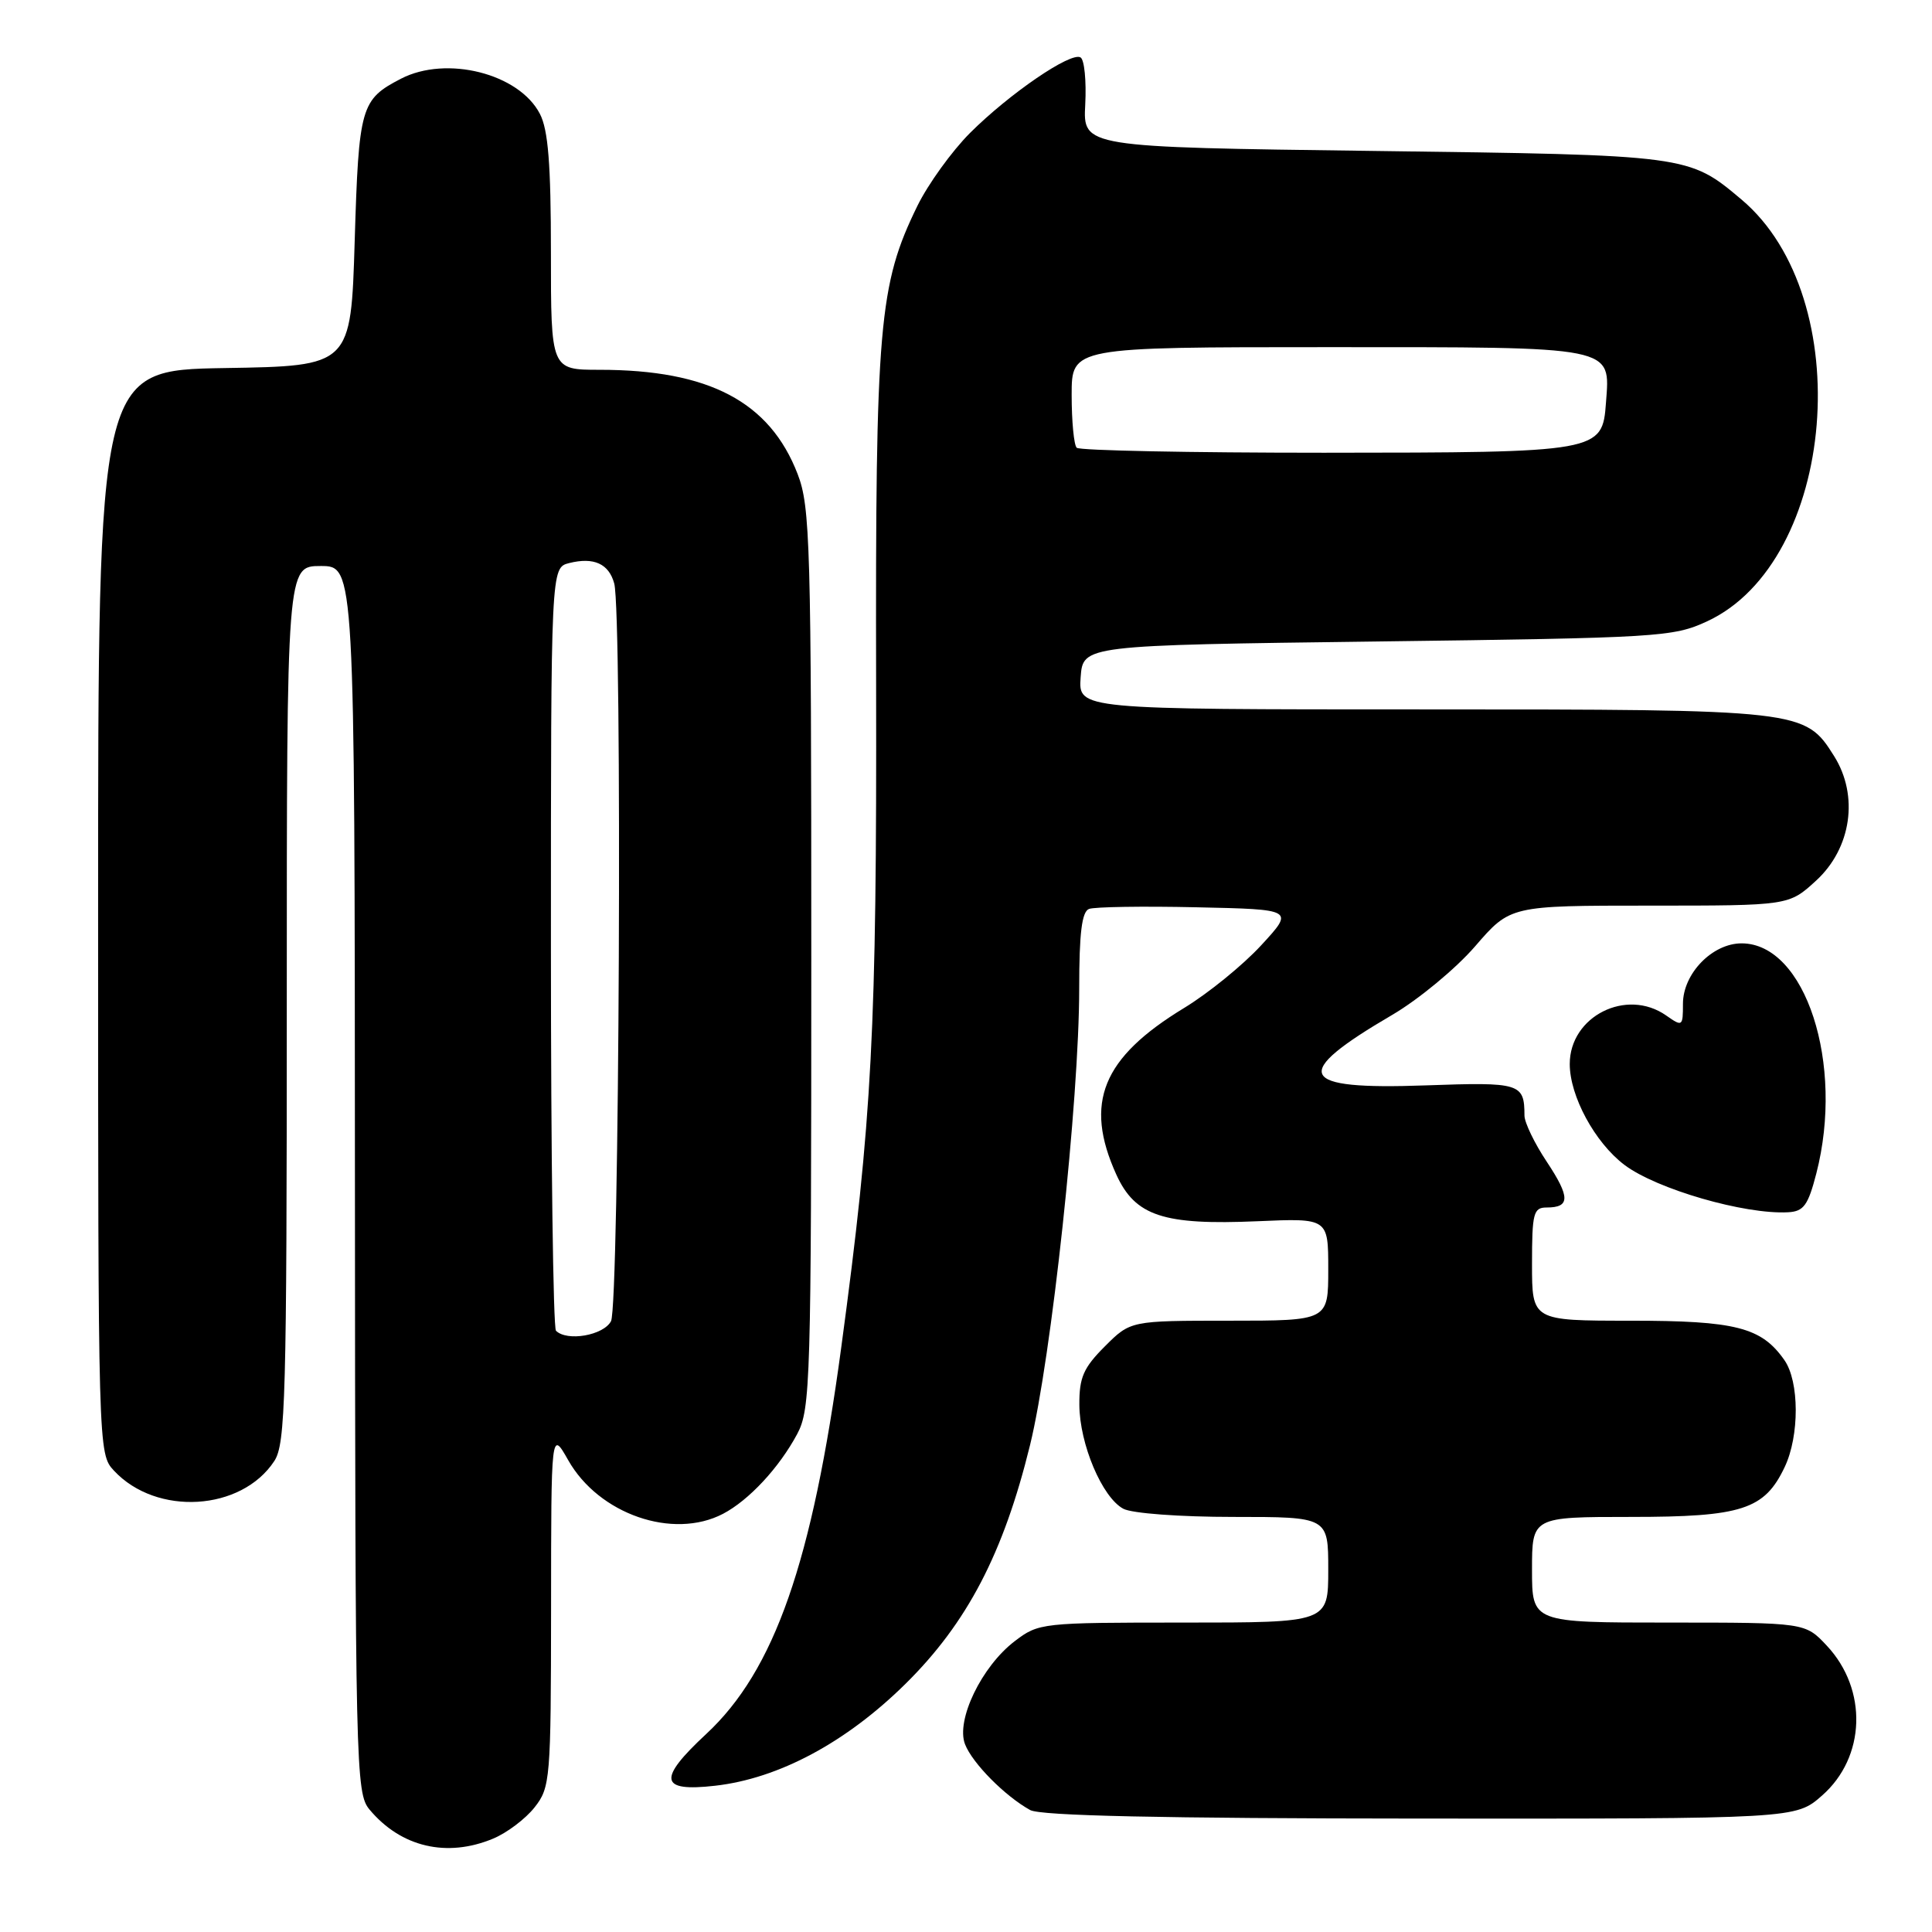 <?xml version="1.0" encoding="UTF-8" standalone="no"?>
<!DOCTYPE svg PUBLIC "-//W3C//DTD SVG 1.1//EN" "http://www.w3.org/Graphics/SVG/1.1/DTD/svg11.dtd" >
<svg xmlns="http://www.w3.org/2000/svg" xmlns:xlink="http://www.w3.org/1999/xlink" version="1.1" viewBox="0 0 256 256">
 <g >
 <path fill="currentColor"
d=" M 65.36 243.62 C 67.18 242.86 69.64 241.00 70.83 239.49 C 72.92 236.84 73.00 235.81 73.02 213.12 C 73.03 189.50 73.03 189.50 75.29 193.48 C 79.34 200.64 89.17 204.05 95.80 200.59 C 99.24 198.79 103.25 194.47 105.64 190.00 C 107.39 186.70 107.50 183.14 107.50 127.00 C 107.50 72.00 107.36 67.15 105.69 62.81 C 101.99 53.23 93.95 49.00 79.45 49.00 C 73.00 49.00 73.00 49.00 73.00 33.45 C 73.00 21.79 72.64 17.20 71.54 15.09 C 68.78 9.74 59.16 7.31 53.13 10.43 C 47.80 13.19 47.54 14.12 47.00 31.90 C 46.50 48.50 46.50 48.50 29.75 48.77 C 13.00 49.05 13.00 49.05 13.00 120.84 C 13.00 192.34 13.01 192.63 15.10 194.87 C 20.73 200.92 31.99 200.24 36.35 193.59 C 37.83 191.32 38.00 185.26 38.00 133.04 C 38.00 75.00 38.00 75.00 42.50 75.00 C 47.00 75.00 47.00 75.00 47.03 156.25 C 47.07 234.50 47.14 237.58 48.96 239.77 C 53.12 244.76 59.22 246.19 65.36 243.62 Z  M 241.43 237.92 C 247.22 232.84 247.51 223.89 242.07 218.07 C 239.20 215.00 239.20 215.00 221.10 215.00 C 203.00 215.00 203.00 215.00 203.00 208.00 C 203.00 201.00 203.00 201.00 216.10 201.00 C 230.82 201.00 233.81 200.03 236.48 194.39 C 238.45 190.25 238.43 183.05 236.44 180.22 C 233.40 175.87 229.99 175.00 216.05 175.00 C 203.00 175.00 203.00 175.00 203.00 167.50 C 203.00 160.74 203.19 160.00 204.94 160.00 C 208.07 160.00 208.07 158.64 204.95 153.93 C 203.33 151.50 202.01 148.75 202.00 147.83 C 201.99 143.53 201.48 143.37 188.89 143.82 C 171.87 144.43 170.92 142.41 184.49 134.47 C 187.97 132.43 192.91 128.34 195.47 125.38 C 200.12 120.00 200.12 120.00 218.57 120.00 C 237.03 120.00 237.03 120.00 240.64 116.69 C 245.32 112.40 246.33 105.44 243.03 100.19 C 239.17 94.04 238.84 94.00 188.47 94.00 C 142.89 94.00 142.89 94.00 143.19 89.75 C 143.50 85.50 143.50 85.50 182.50 85.00 C 219.81 84.52 221.70 84.41 226.18 82.34 C 243.36 74.40 246.23 39.49 230.77 26.45 C 223.75 20.54 223.81 20.54 182.00 20.00 C 143.50 19.50 143.50 19.50 143.80 13.84 C 143.96 10.73 143.69 7.92 143.18 7.61 C 141.91 6.83 133.77 12.39 128.52 17.63 C 126.11 20.05 122.98 24.39 121.56 27.28 C 116.45 37.73 115.99 43.03 116.09 90.69 C 116.18 136.62 115.58 148.07 111.46 178.61 C 107.63 207.03 102.62 221.36 93.58 229.76 C 87.10 235.78 87.39 237.46 94.75 236.62 C 103.18 235.67 112.12 230.88 119.98 223.12 C 128.15 215.06 132.97 205.82 136.48 191.50 C 139.31 180.00 143.00 145.72 143.00 130.97 C 143.00 123.65 143.35 120.80 144.30 120.44 C 145.02 120.16 151.43 120.06 158.55 120.22 C 171.50 120.50 171.50 120.50 167.11 125.26 C 164.70 127.88 160.11 131.61 156.92 133.55 C 146.04 140.16 143.61 146.13 147.92 155.64 C 150.42 161.13 154.15 162.36 166.61 161.82 C 176.00 161.41 176.00 161.41 176.00 168.20 C 176.00 175.00 176.00 175.00 162.90 175.00 C 149.80 175.00 149.80 175.00 146.40 178.40 C 143.56 181.24 143.00 182.52 143.02 186.15 C 143.05 191.35 146.04 198.42 148.85 199.92 C 149.99 200.53 156.34 201.00 163.43 201.00 C 176.00 201.00 176.00 201.00 176.00 208.00 C 176.00 215.00 176.00 215.00 156.84 215.00 C 138.01 215.00 137.63 215.04 134.45 217.47 C 130.07 220.81 126.64 227.93 127.87 231.12 C 128.85 233.64 133.16 237.99 136.50 239.84 C 137.88 240.60 153.89 240.95 188.22 240.97 C 237.93 241.00 237.93 241.00 241.43 237.92 Z  M 240.67 155.50 C 244.42 140.98 239.23 125.00 230.77 125.00 C 226.89 125.00 223.00 129.01 223.00 133.01 C 223.00 136.02 222.93 136.07 220.78 134.56 C 215.52 130.87 208.00 134.66 208.00 140.99 C 208.00 145.24 211.33 151.39 215.24 154.35 C 219.48 157.56 231.19 160.95 236.94 160.63 C 239.00 160.52 239.58 159.71 240.67 155.50 Z  M 73.67 176.33 C 73.30 175.97 73.00 153.07 73.00 125.44 C 73.00 75.22 73.00 75.22 75.42 74.61 C 78.69 73.79 80.68 74.70 81.39 77.32 C 82.47 81.34 82.07 173.00 80.96 175.07 C 79.95 176.95 75.13 177.79 73.67 176.33 Z  M 142.67 59.33 C 142.30 58.97 142.00 55.82 142.00 52.33 C 142.00 46.00 142.00 46.00 175.93 46.00 C 214.32 46.00 213.36 45.81 212.80 53.35 C 212.32 59.91 212.01 59.97 175.42 59.99 C 157.77 59.99 143.03 59.70 142.67 59.33 Z "/>
</g>
</svg>